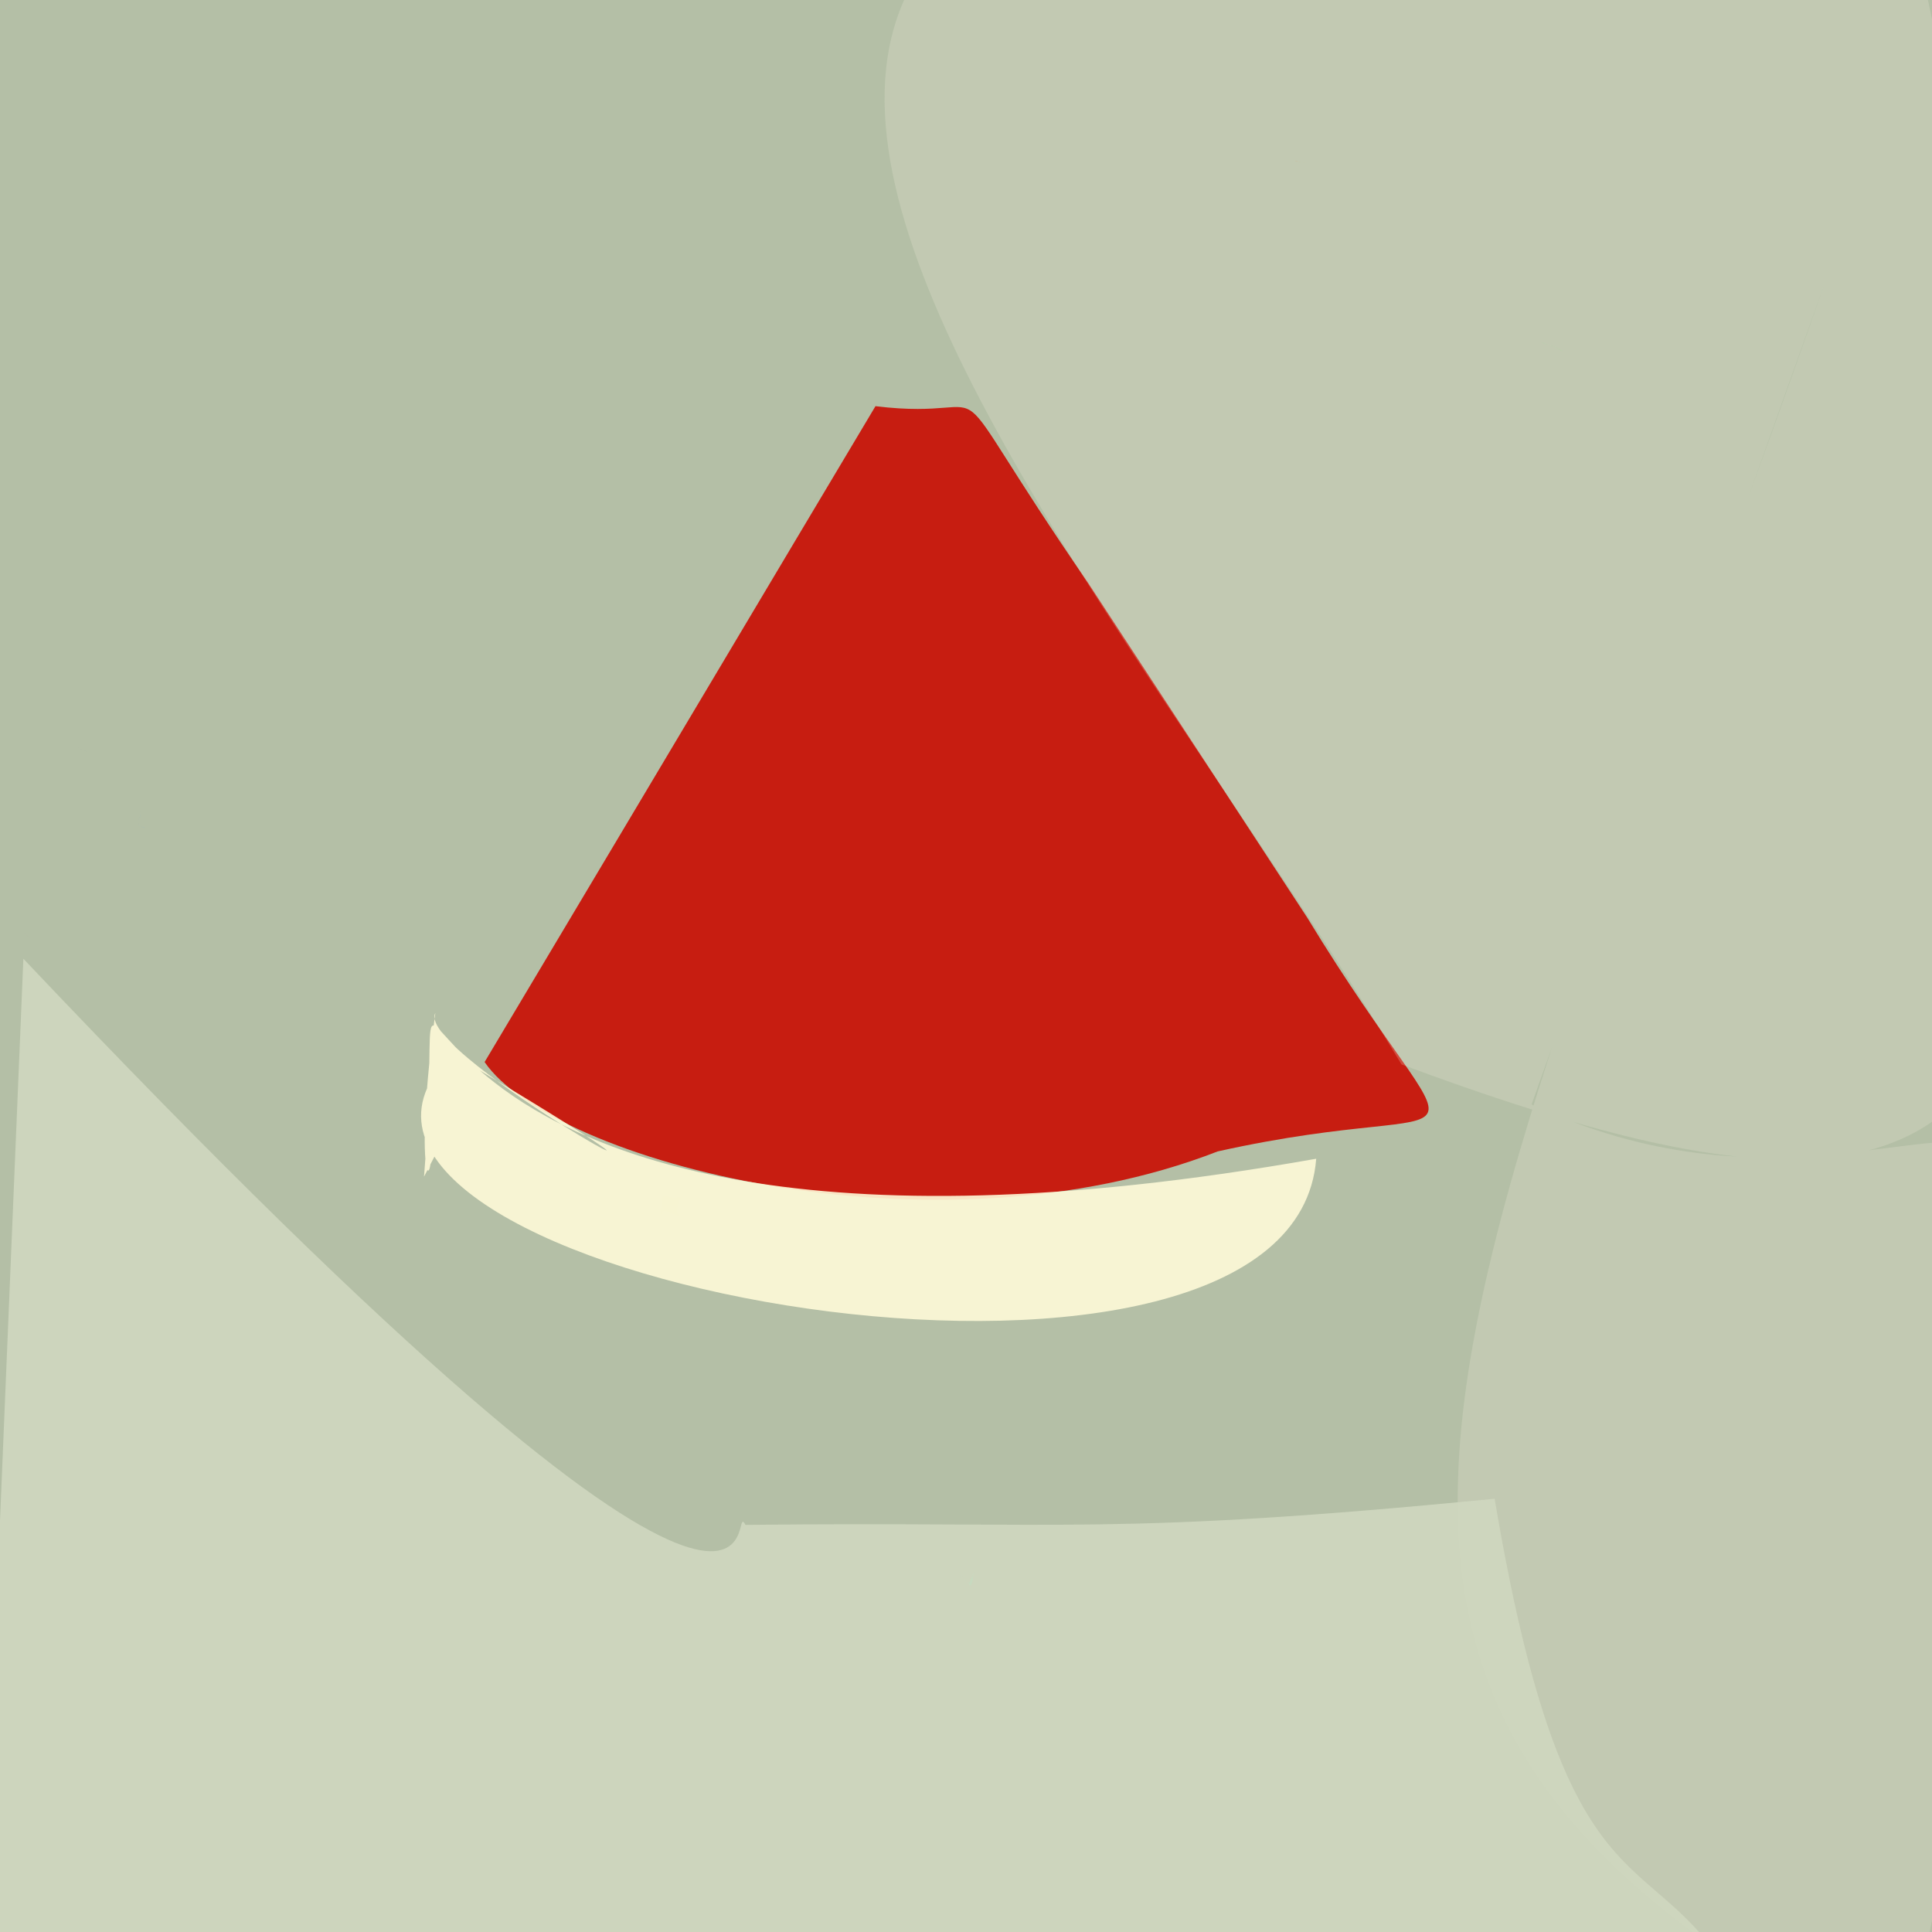 <?xml version="1.0" ?>
<svg xmlns="http://www.w3.org/2000/svg" version="1.1" width="512" height="512">
  <rect width="100%" height="100%" fill="#333333" stroke="none"/>
  <defs/>
  <g>
    <path d="M -10.0 -10.0 C -9.0 -10.0 512.0 0.0 513.0 0.0 C 514.0 0.0 512.0 512.0 513.0 512.0 C 513.0 513.0 0.0 512.0 0.0 513.0 C 0.0 512.0 0.0 513.0 -10.0 -10.0 L -10.0 -10.0" stroke-width="2.0" fill="rgb(191, 203, 176)" opacity="0.92"/>
    <path d="M 492.633 212.809 C 491.306 221.424 495.698 224.142 491.005 225.922 C 495.87 225.566 497.239 222.021 496.023 206.885 C 494.671 228.805 496.607 227.919 505.772 225.945 C 491.688 223.479 491.115 227.046 492.853 235.688 L 492.633 212.809" stroke-width="2.0" fill="rgb(201, 253, 249)" opacity="0.0"/>
    <path d="M 343.751 42.683 C 343.191 42.753 342.263 41.957 343.467 42.709 C 345.438 43.099 345.917 43.003 346.182 43.121 C 344.944 42.913 347.47 43.242 345.016 42.956 C 341.385 42.262 344.76 42.968 343.305 42.799 L 343.751 42.683" stroke-width="2.0" fill="rgb(229, 105, 51)" opacity="0.224"/>
    <path d="M 175.212 317.549 C 175.495 316.939 175.287 317.485 176.379 316.676 C 179.272 317.998 178.847 317.057 180.631 317.061 C 178.822 321.088 179.525 320.926 180.009 322.41 C 175.41 320.233 175.585 320.781 175.076 322.333 L 175.212 317.549" stroke-width="2.0" fill="rgb(180, 58, 59)" opacity="0.013"/>
    <path d="M 7.188 247.924 C 7.162 247.649 6.247 247.128 6.046 246.91 C 8.99 249.391 8.043 248.64 7.243 247.957 C 7.117 247.883 7.308 247.894 7.377 248.094 C 5.947 246.546 7.767 248.617 7.099 247.772 L 7.188 247.924" stroke-width="2.0" fill="rgb(231, 58, 200)" opacity="0.05"/>
    <path d="M 307.975 46.172 C 307.783 44.32 307.71 42.89 307.997 46.927 C 307.847 44.708 307.971 46.04 307.996 47.047 C 307.952 45.427 307.699 43.874 308.028 46.897 C 307.798 45.931 308.121 46.905 307.953 45.997 L 307.975 46.172" stroke-width="2.0" fill="rgb(185, 113, 200)" opacity="0.157"/>
    <path d="M 346.387 243.113 C 390.112 314.931 395.736 288.892 322.7 305.135 C 247.481 334.405 146.648 307.945 128.424 281.451 C 182.116 191.454 202.125 157.711 232.011 107.64 C 268.699 112.146 245.277 91.832 288.413 154.563 L 346.387 243.113" stroke-width="2.0" fill="rgb(199, 26, 15)" opacity="0.978"/>
    <path d="M 10.041 259.613 C 8.873 258.806 8.155 258.323 8.732 258.665 C 10.31 259.895 8.437 258.599 11.4 260.336 C 9.701 259.598 10.713 259.253 11.253 261.166 C 10.793 259.266 9.946 259.895 9.693 259.322 L 10.041 259.613" stroke-width="2.0" fill="rgb(31, 76, 171)" opacity="0.0"/>
    <path d="M 27.379 301.734 C 28.171 298.841 26.356 299.305 30.629 299.363 C 32.043 302.166 30.991 299.79 30.422 299.191 C 30.558 299.783 32.052 299.155 27.726 299.296 C 28.236 296.807 27.345 300.656 27.224 303.828 L 27.379 301.734" stroke-width="2.0" fill="rgb(94, 207, 95)" opacity="0.255"/>
    <path d="M 396.671 491.595 C 393.606 489.269 392.894 488.551 394.01 489.403 C 396.405 491.165 395.333 489.308 395.818 489.217 C 393.808 490.397 395.809 489.156 395.48 490.881 C 395.519 488.953 396.184 491.049 394.447 490.922 L 396.671 491.595" stroke-width="2.0" fill="rgb(61, 113, 43)" opacity="0.0"/>
    <path d="M 411.886 91.855 C 412.566 92.114 411.477 91.755 410.315 91.344 C 413.997 92.652 411.992 91.853 408.21 90.647 C 410.3 91.539 412.036 91.438 414.279 93.316 C 411.159 91.158 412.082 92.143 412.639 92.191 L 411.886 91.855" stroke-width="2.0" fill="rgb(81, 255, 91)" opacity="0.244"/>
    <path d="M 20.168 197.085 C 19.78 196.266 19.543 196.613 19.915 196.64 C 21.257 198.848 20.419 197.819 20.045 196.787 C 20.766 198.851 22.037 198.559 23.327 199.314 C 21.02 198.293 21.651 198.831 20.717 198.059 L 20.168 197.085" stroke-width="2.0" fill="rgb(133, 142, 255)" opacity="0.017"/>
    <path d="M 525.626 -42.759 C 56.751 -98.082 270.902 114.666 371.42 282.087 C 536.569 343.44 577.21 308.901 510.169 -3.569 C 396.917 344.317 302.672 443.928 504.324 545.519 C 581.115 182.586 531.895 351.412 405.893 292.676 L 525.626 -42.759" stroke-width="2.0" fill="rgb(243, 241, 219)" opacity="0.223"/>
    <path d="M 416.631 151.228 C 417.606 151.221 417.179 151.55 416.919 149.875 C 417.469 151.618 417.105 151.105 418.268 150.663 C 416.81 151.792 417.218 151.367 417.973 152.661 C 416.477 151.347 416.949 151.815 416.456 152.754 L 416.631 151.228" stroke-width="2.0" fill="rgb(53, 70, 133)" opacity="0"/>
    <path d="M 6.191 254.076 C 216.5 476.198 192.383 394.446 197.556 404.109 C 284.347 403.144 295.057 407.008 396.094 397.194 C 413.781 502.448 434.171 489.4 454.71 517.516 C 226.368 513.487 254.725 511.566 -6.295 554.488 L 6.191 254.076" stroke-width="2.0" fill="rgb(208, 215, 191)" opacity="0.909"/>
    <path d="M 177.322 359.684 C 176.065 358.873 175.834 358.911 176.285 359.01 C 177.735 360.318 177.667 359.241 179.274 358.405 C 176.307 360.326 176.579 360.323 177.746 361.753 C 176.445 359.839 176.907 360.922 176.101 362.035 L 177.322 359.684" stroke-width="2.0" fill="rgb(225, 70, 238)" opacity="0.0"/>
    <path d="M 81.371 430.299 C 81.402 431.412 80.616 432.297 79.542 432.483 C 78.454 432.565 77.474 431.895 77.054 430.862 C 76.933 429.767 77.482 428.702 78.47 428.184 C 79.541 427.945 80.656 428.378 81.282 429.31 L 81.371 430.299" stroke-width="2.0" fill="rgb(195, 213, 129)" opacity="0.0"/>
    <path d="M 202.667 24.181 C 203.607 24.952 203.032 25.61 202.428 24.416 C 202.15 25.513 201.48 25.008 202.165 24.302 C 201.194 24.394 201.584 23.58 202.395 24.491 C 202.292 23.46 203.154 23.662 202.954 24.467 L 202.667 24.181" stroke-width="2.0" fill="rgb(91, 29, 146)" opacity="0.0"/>
    <path d="M 478.456 357.1 C 476.303 356.597 476.059 357.026 476.929 356.802 C 478.96 357.531 478.673 356.724 479.748 356.068 C 476.999 358.874 477.643 358.618 479.539 360.025 C 477.203 358.177 477.84 358.826 477.162 359.859 L 478.456 357.1" stroke-width="2.0" fill="rgb(104, 255, 47)" opacity="7.003645e-05"/>
    <path d="M 37.19 216.222 C 36.66 217.516 36.381 218.591 37.226 216.033 C 37.02 213.782 37.106 214.669 37.226 216.153 C 35.804 219.174 37.291 218.775 38.554 219.508 C 35.381 218.424 37.014 217.737 37.326 215.372 L 37.19 216.222" stroke-width="2.0" fill="rgb(104, 162, 255)" opacity="0.241"/>
    <path d="M 254.571 417.162 C 254.376 418.326 254.095 419.03 254.603 417.172 C 258.322 422.081 257.455 419.128 257.866 417.402 C 255.567 421.32 258.058 420.876 257.77 417.399 C 258.612 415.297 257.666 418.71 256.675 419.684 L 254.571 417.162" stroke-width="2.0" fill="rgb(162, 249, 209)" opacity="0.142"/>
    <path d="M 127.037 283.606 C 211.751 334.584 109.477 279.279 115.371 268.469 C 108.26 320.658 117.357 319.888 113.197 288.381 C 89.15 342.765 342.757 385.572 348.809 307.078 C 74.775 355.671 120.988 203.064 112.373 311.816 L 127.037 283.606" stroke-width="2.0" fill="rgb(254, 250, 216)" opacity="0.903"/>
  </g>
</svg>
